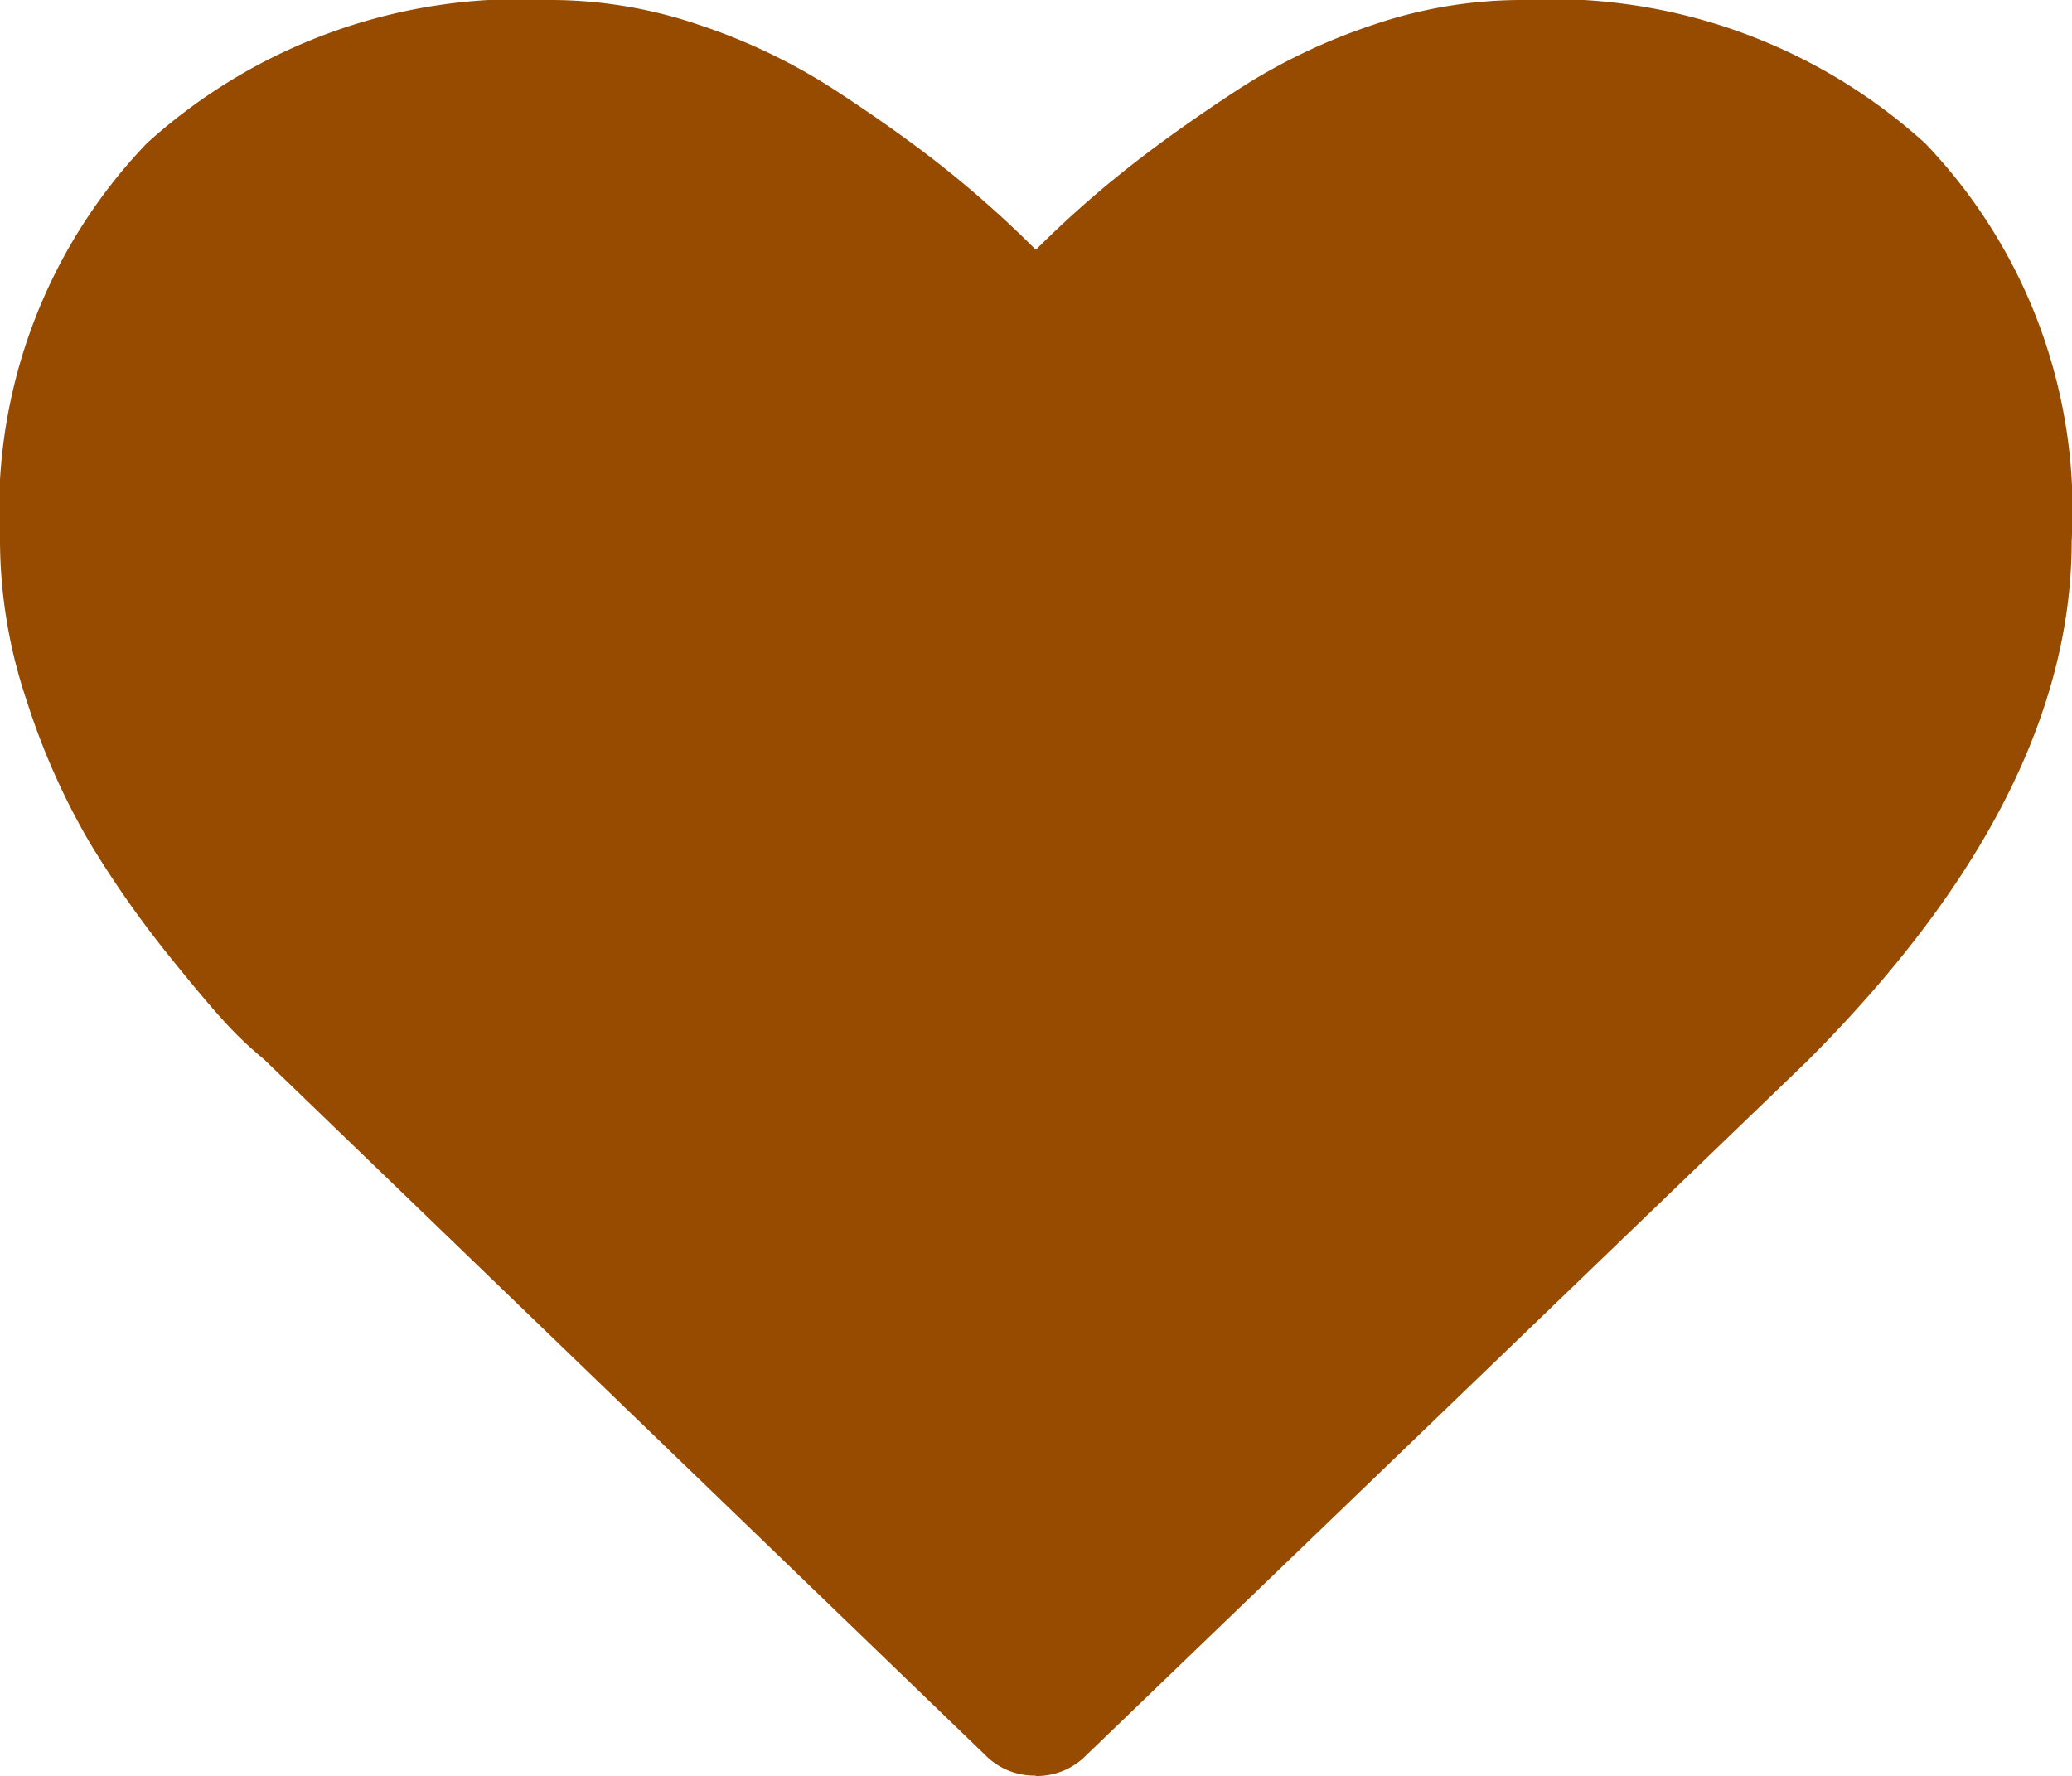 <svg xmlns="http://www.w3.org/2000/svg" width="32.205" height="27.606" viewBox="0 0 32.205 27.606">
  <path id="heart" d="M16.1,27.6a1.076,1.076,0,0,1-.791-.324L4.1,16.463A5.954,5.954,0,0,1,3.6,16q-.314-.323-1-1.177a15.871,15.871,0,0,1-1.222-1.753,10.923,10.923,0,0,1-.962-2.175A7.843,7.843,0,0,1,0,8.411,8.244,8.244,0,0,1,2.282,2.228,8.645,8.645,0,0,1,8.591,0a7.157,7.157,0,0,1,2.273.386,9.231,9.231,0,0,1,2.157,1.042q1,.656,1.716,1.231A16.934,16.934,0,0,1,16.1,3.882,16.537,16.537,0,0,1,17.469,2.66q.719-.575,1.717-1.231A9.208,9.208,0,0,1,21.343.386,7.16,7.16,0,0,1,23.615,0a8.644,8.644,0,0,1,6.308,2.228A8.244,8.244,0,0,1,32.2,8.411q0,3.972-4.115,8.087l-11.2,10.784a1.076,1.076,0,0,1-.791.324Z" transform="translate(0)" fill="#964b00"/>
</svg>
